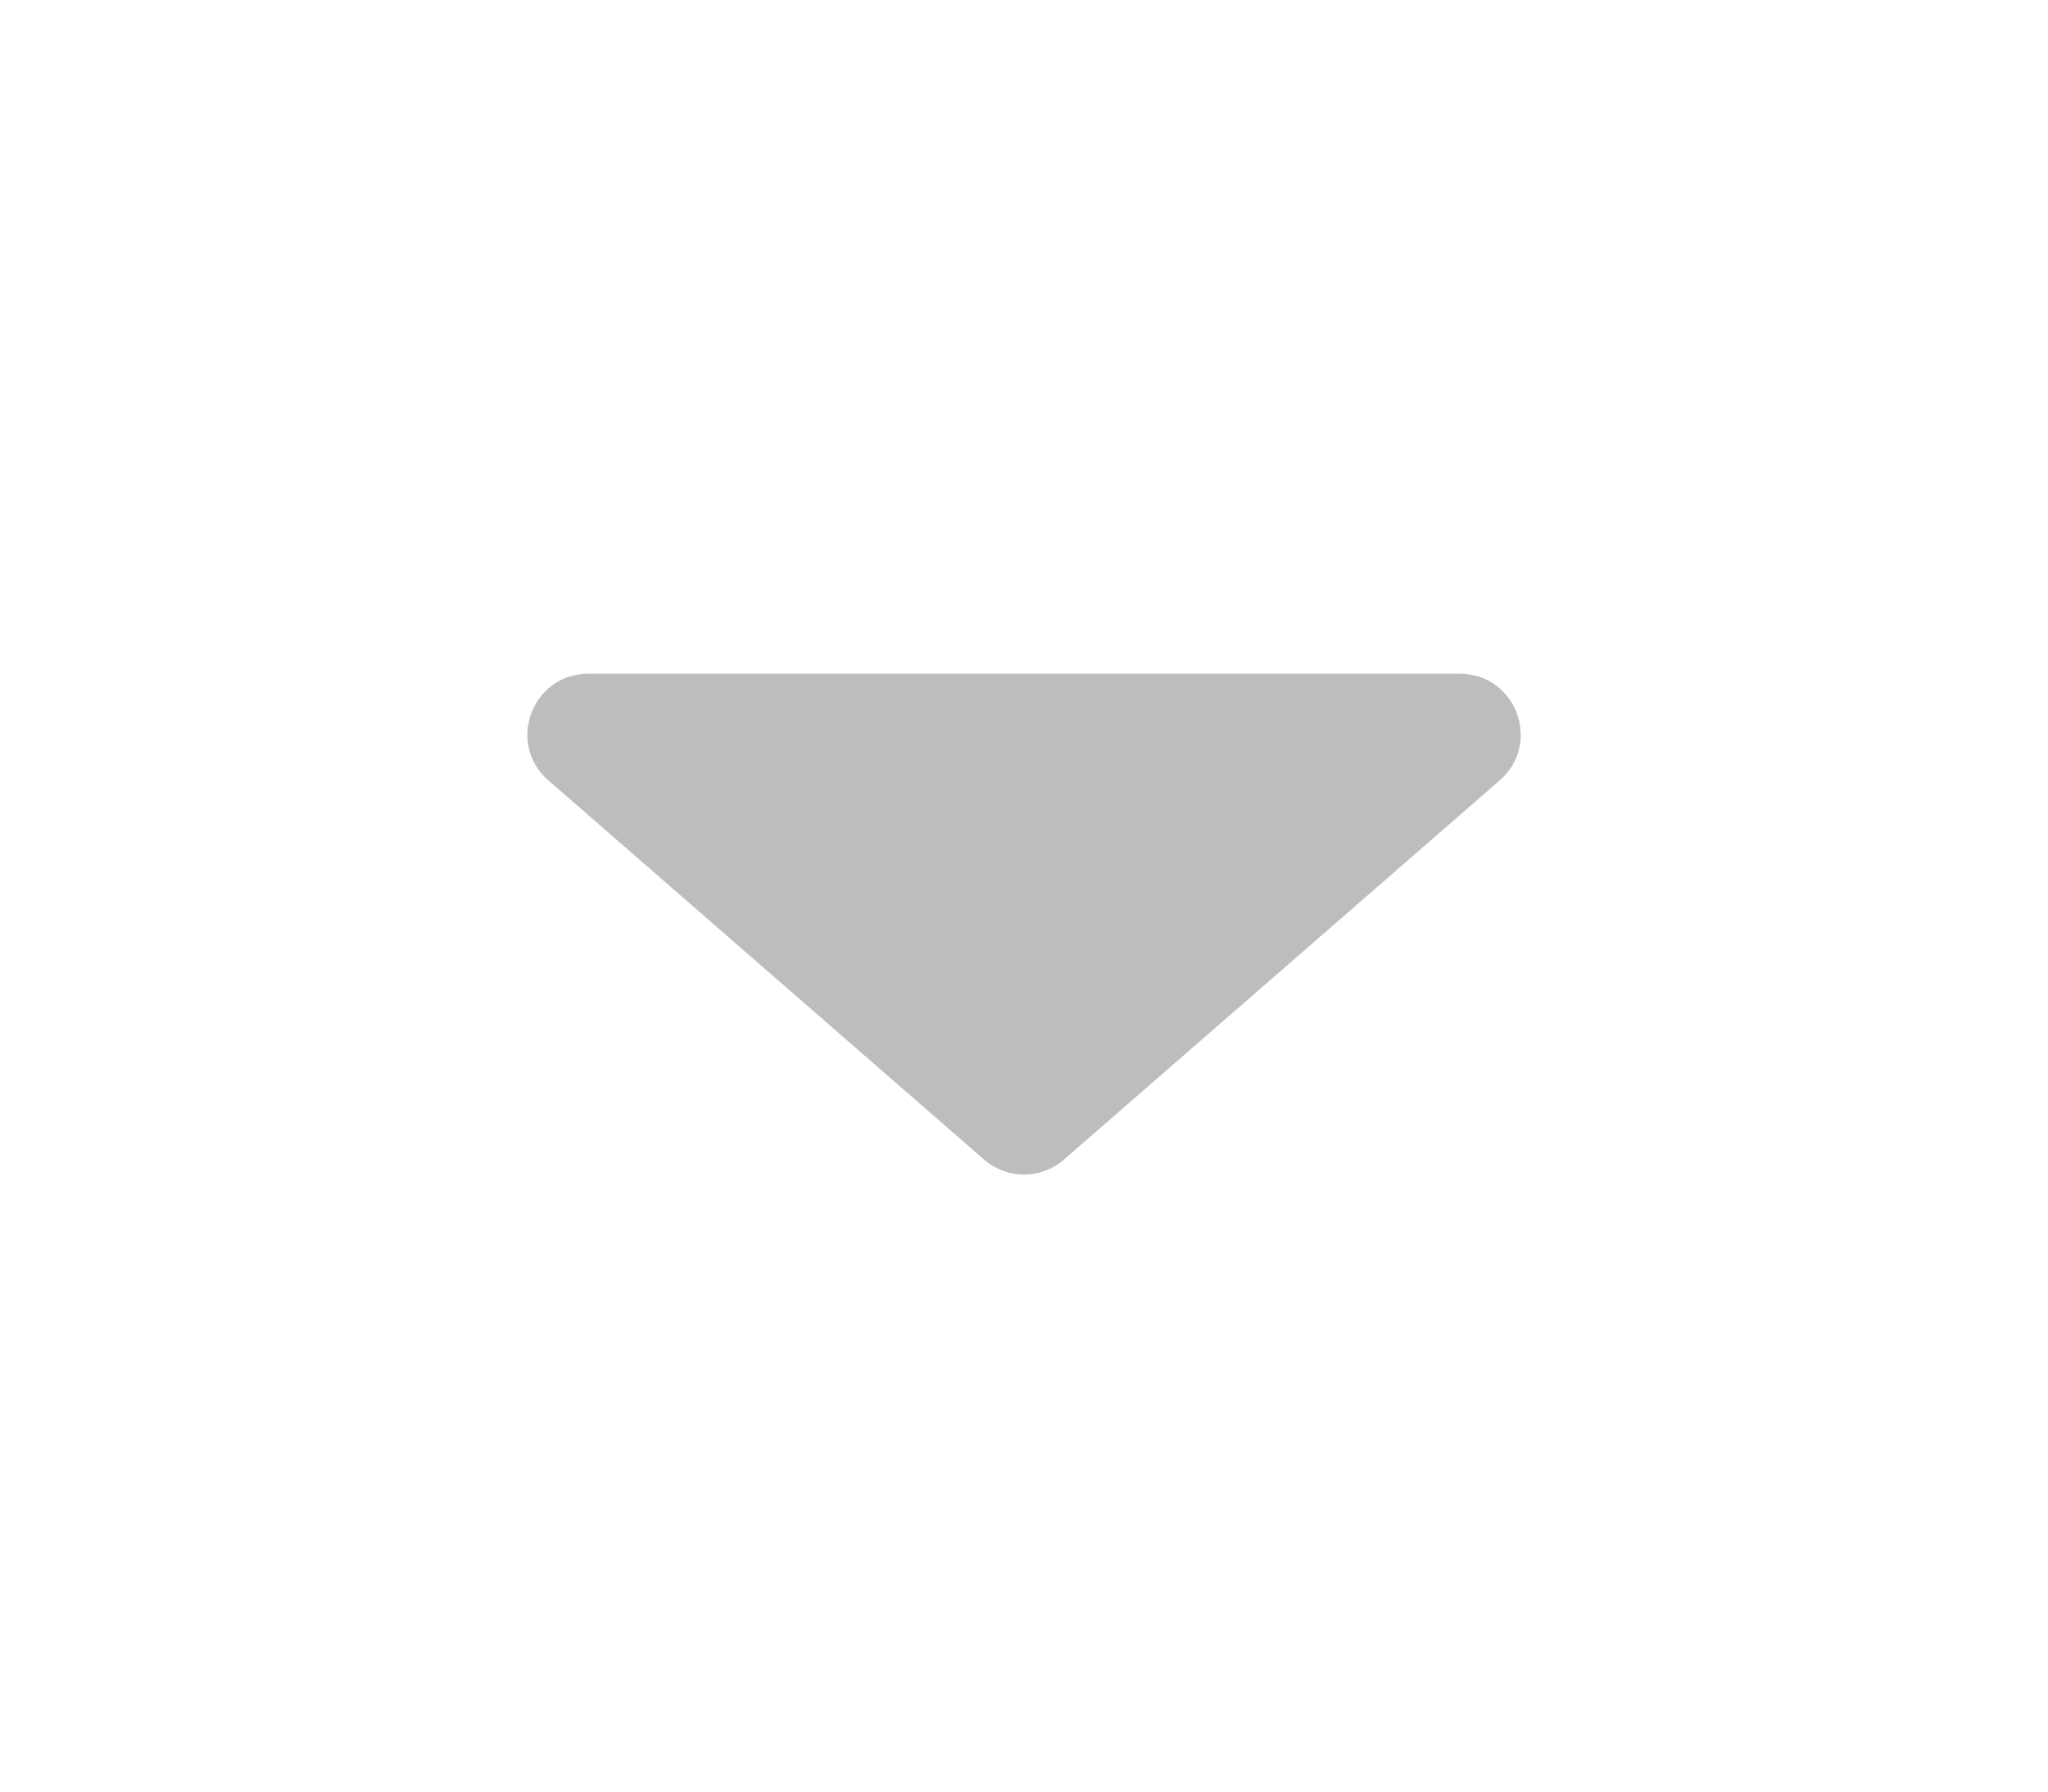 <svg width="24" height="21" viewBox="0 0 24 21" fill="none" xmlns="http://www.w3.org/2000/svg">
<path d="M12.468 13.592C12.2 13.826 11.801 13.826 11.532 13.592L6.426 9.147C5.929 8.714 6.235 7.897 6.894 7.897H17.107C17.766 7.897 18.072 8.714 17.575 9.147L12.468 13.592Z" fill="#BDBDBD"/>
</svg>
